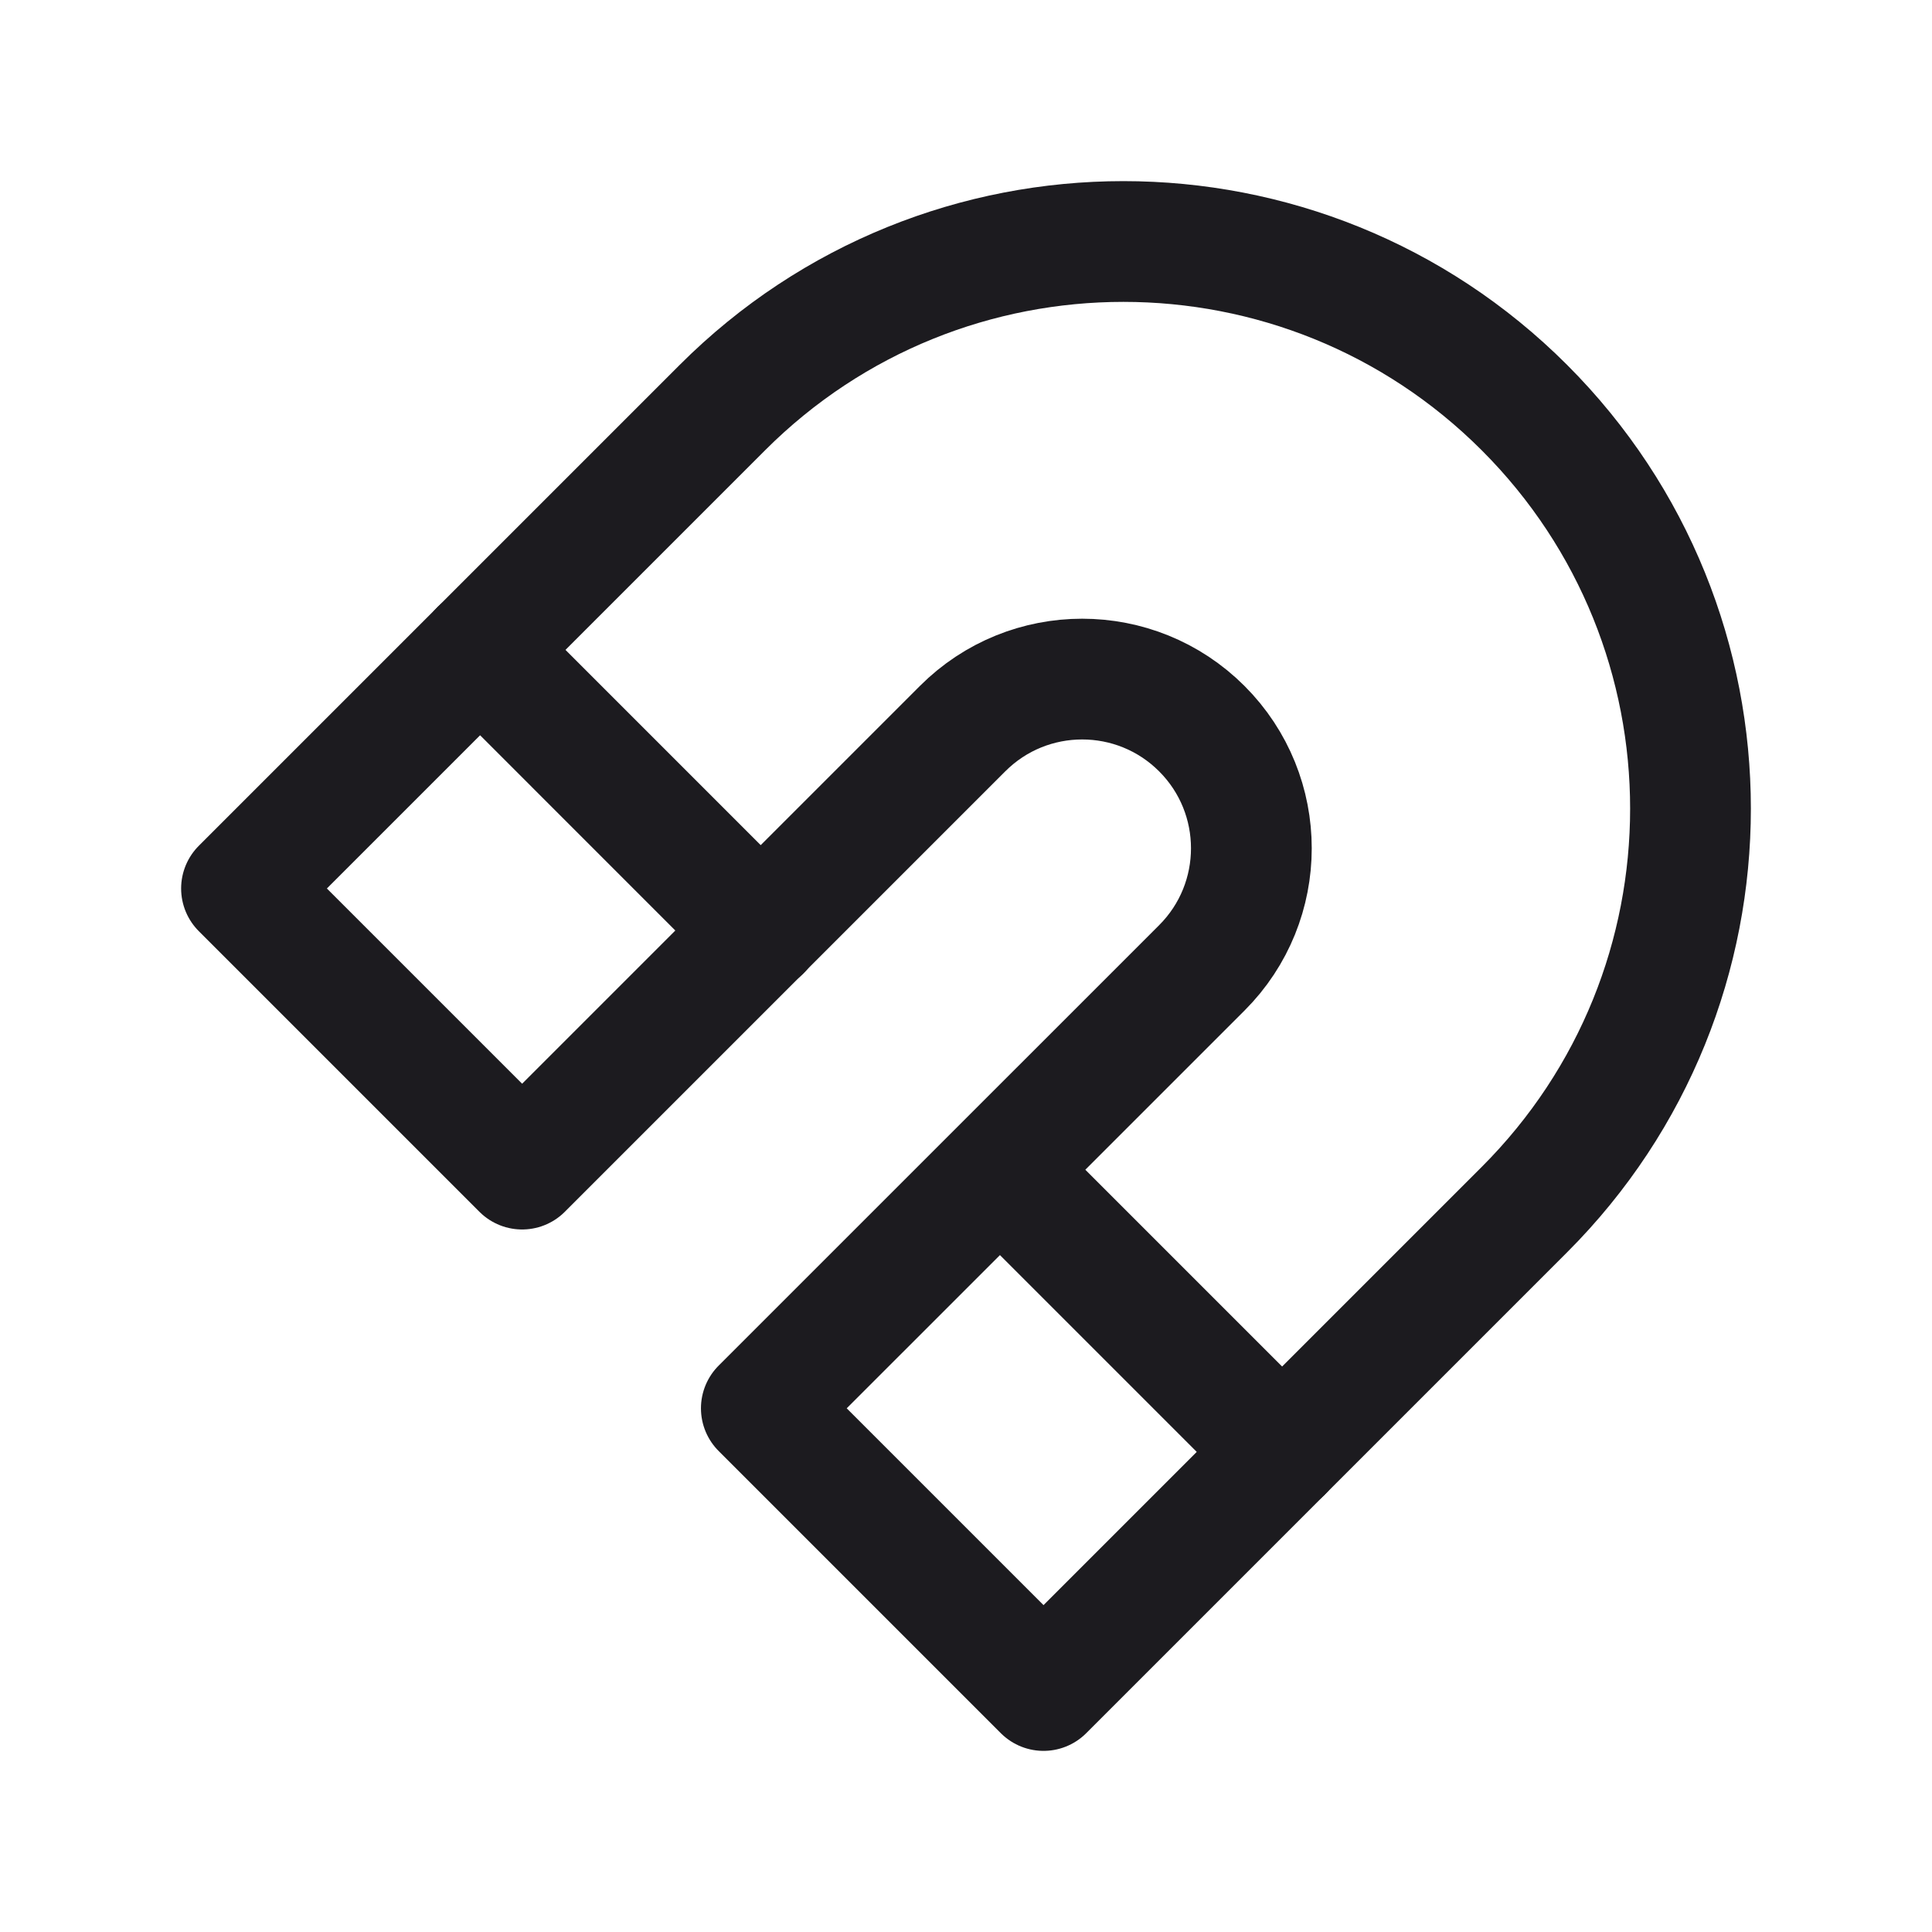 <svg width="32" height="32" viewBox="0 0 32 32" fill="none" xmlns="http://www.w3.org/2000/svg">
<path d="M21.236 24.048L16.595 19.407" stroke="#1C1B1F" stroke-width="2" stroke-linecap="round" stroke-linejoin="round"/>
<path d="M12.602 15.415L7.952 10.764" stroke="#1C1B1F" stroke-width="2" stroke-linecap="round" stroke-linejoin="round"/>
<path d="M19.906 16.031L12.61 23.326L17.284 28L25.249 20.035C28.917 16.367 28.917 10.419 25.249 6.751C21.581 3.083 15.633 3.083 11.965 6.751L4 14.716L8.648 19.364L15.943 12.069C17.037 10.974 18.811 10.974 19.906 12.069C21 13.163 21 14.937 19.906 16.031Z" stroke="#1C1B1F" stroke-width="2" stroke-linecap="round" stroke-linejoin="round"/>
</svg>
